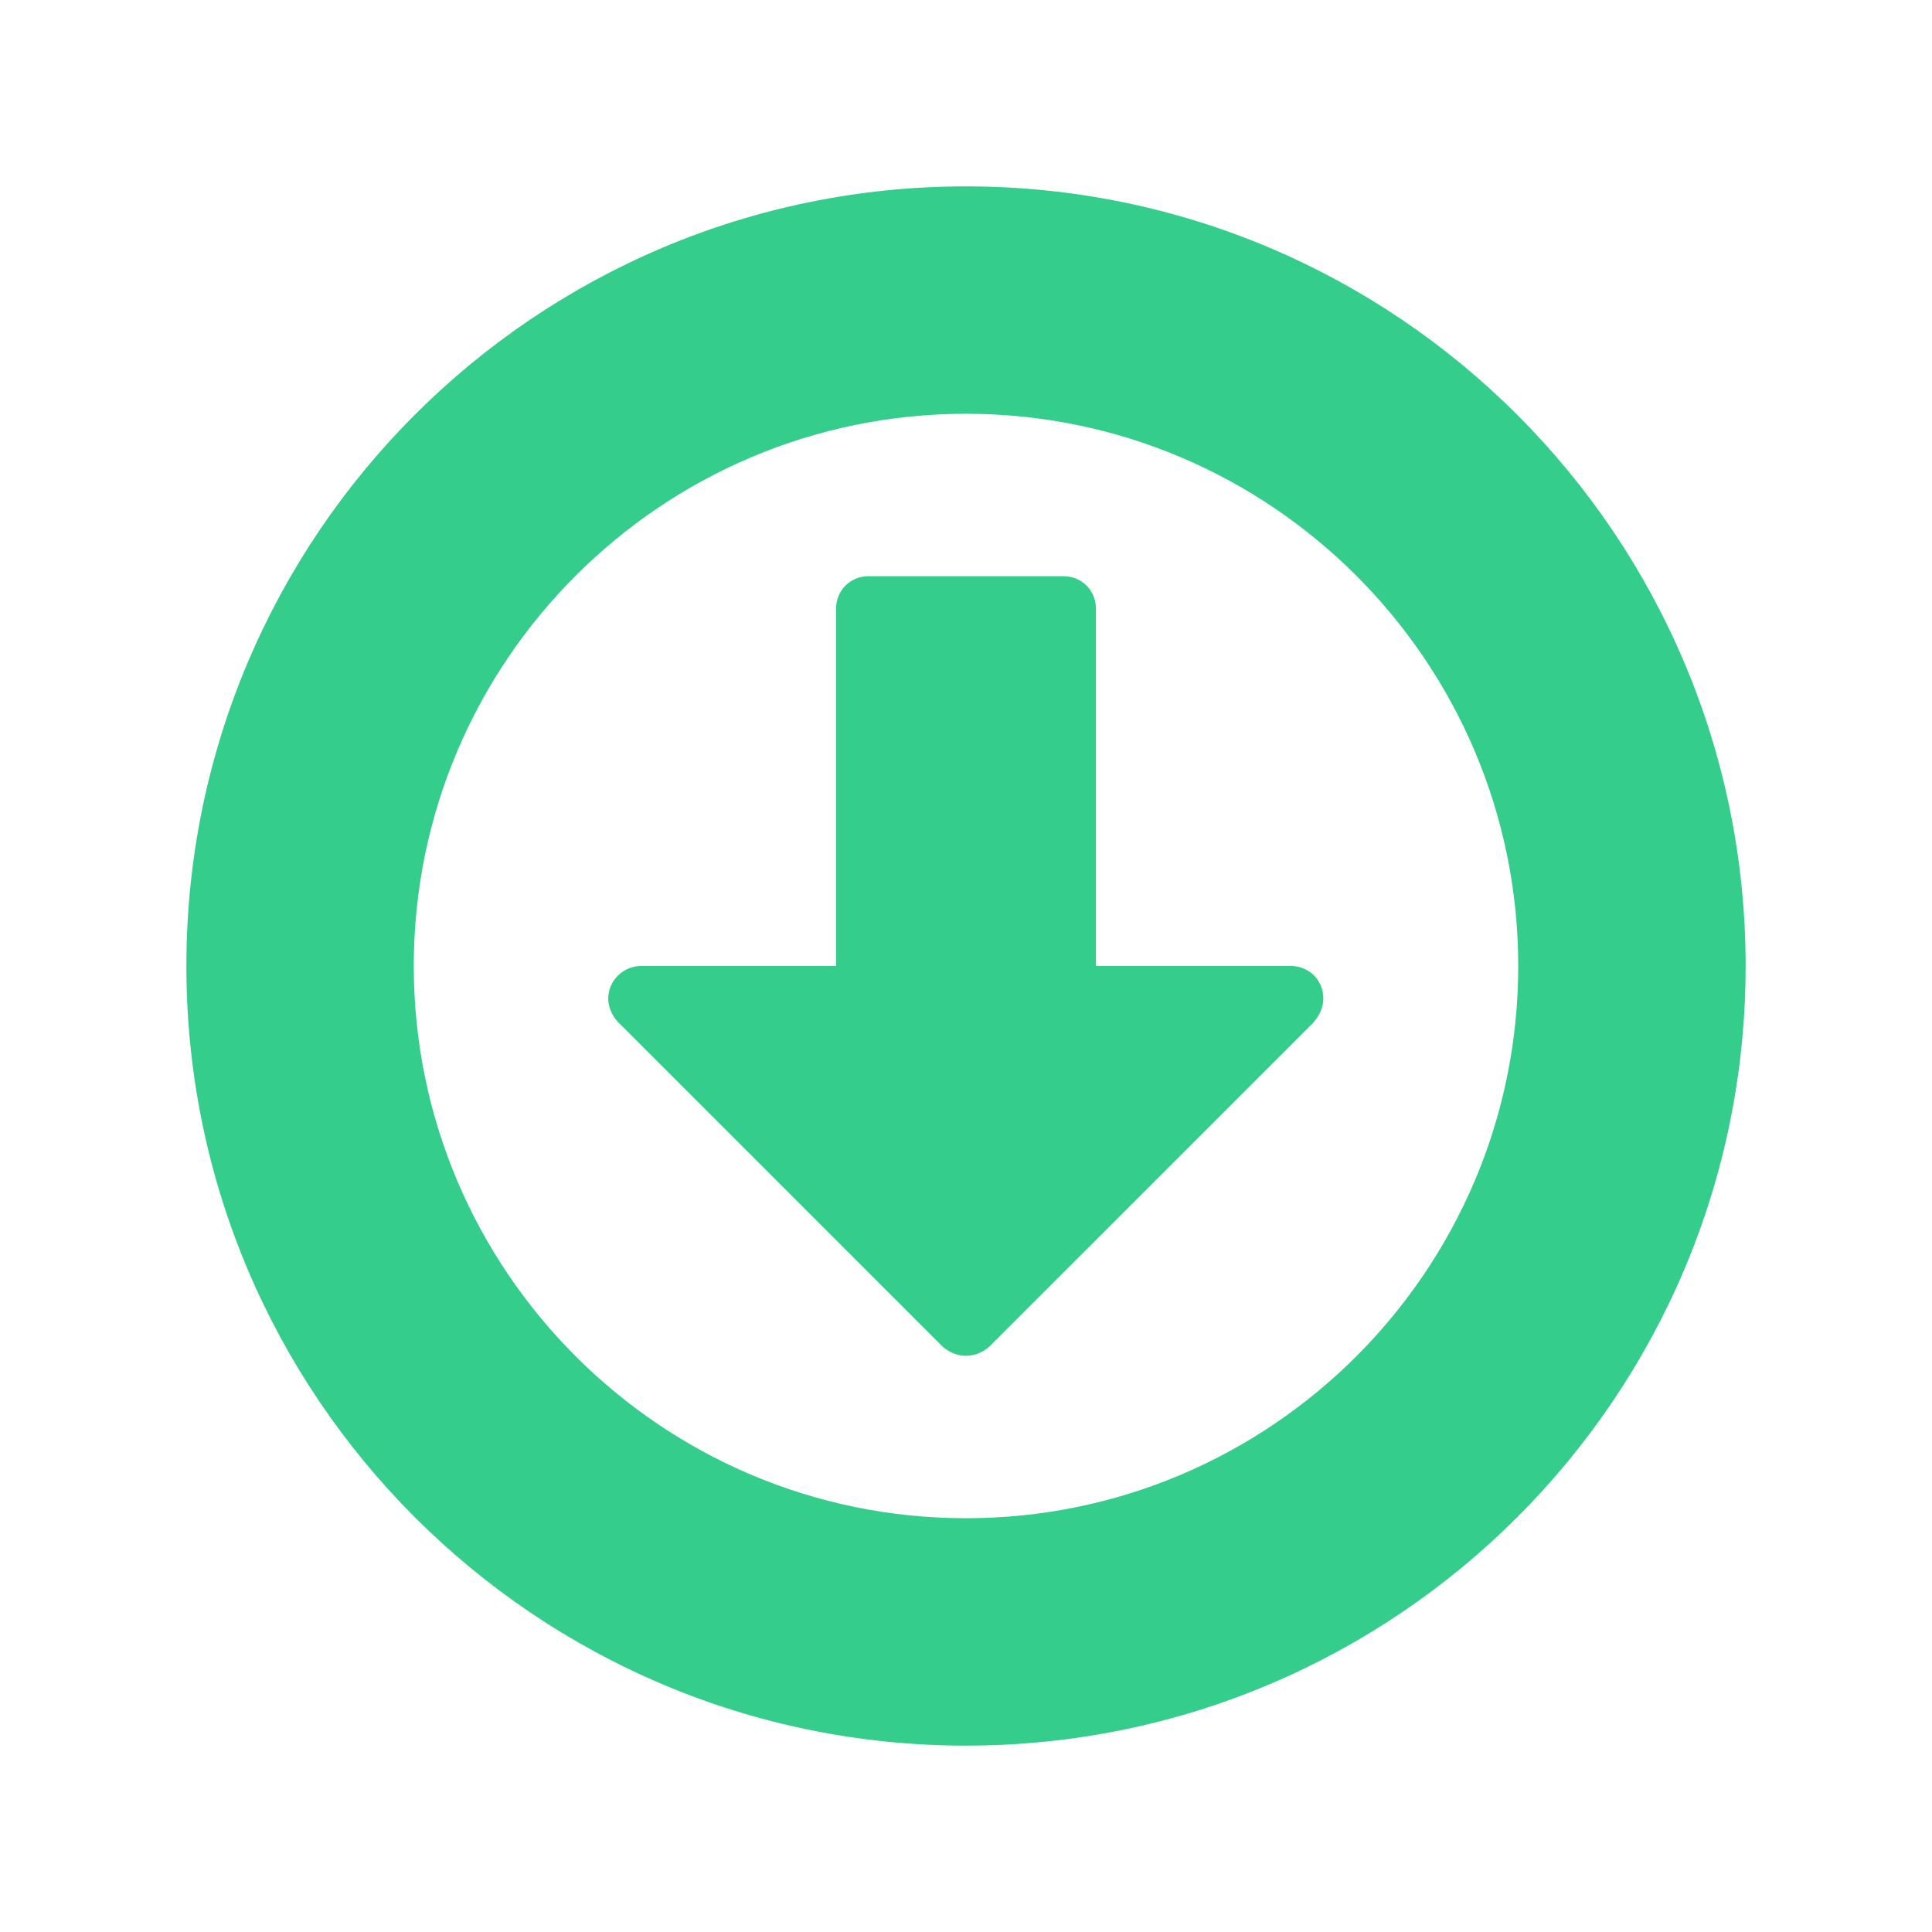 <svg viewBox="0 0 1024 1024" xmlns="http://www.w3.org/2000/svg"><path d="m512 925.215c-228.129 0-413.215-185.086-413.215-413.215s185.086-413.215 413.215-413.215c228.13 0 413.215 185.086 413.215 413.215s-185.085 413.215-413.215 413.215zm-292.693-413.215c0 161.412 131.281 292.693 292.693 292.693s292.694-131.281 292.694-292.693-131.282-292.694-292.694-292.694-292.693 131.282-292.693 292.694zm476.703 30.131-171.635 171.634c-3.766 3.229-8.07 4.843-12.375 4.843-4.304 0-8.608-1.614-12.375-4.843l-172.173-172.173c-4.842-5.38-6.456-12.375-3.766-18.831 2.689-6.456 9.146-10.761 16.141-10.761h103.304v-189.39c0-9.685 7.533-17.217 17.218-17.217h103.304c9.685 0 17.217 7.533 17.217 17.217v189.39h103.305c9.685 0 17.217 7.533 17.217 17.217-.001 4.843-2.154 9.146-5.382 12.914z" fill="#34cd8b"/></svg>